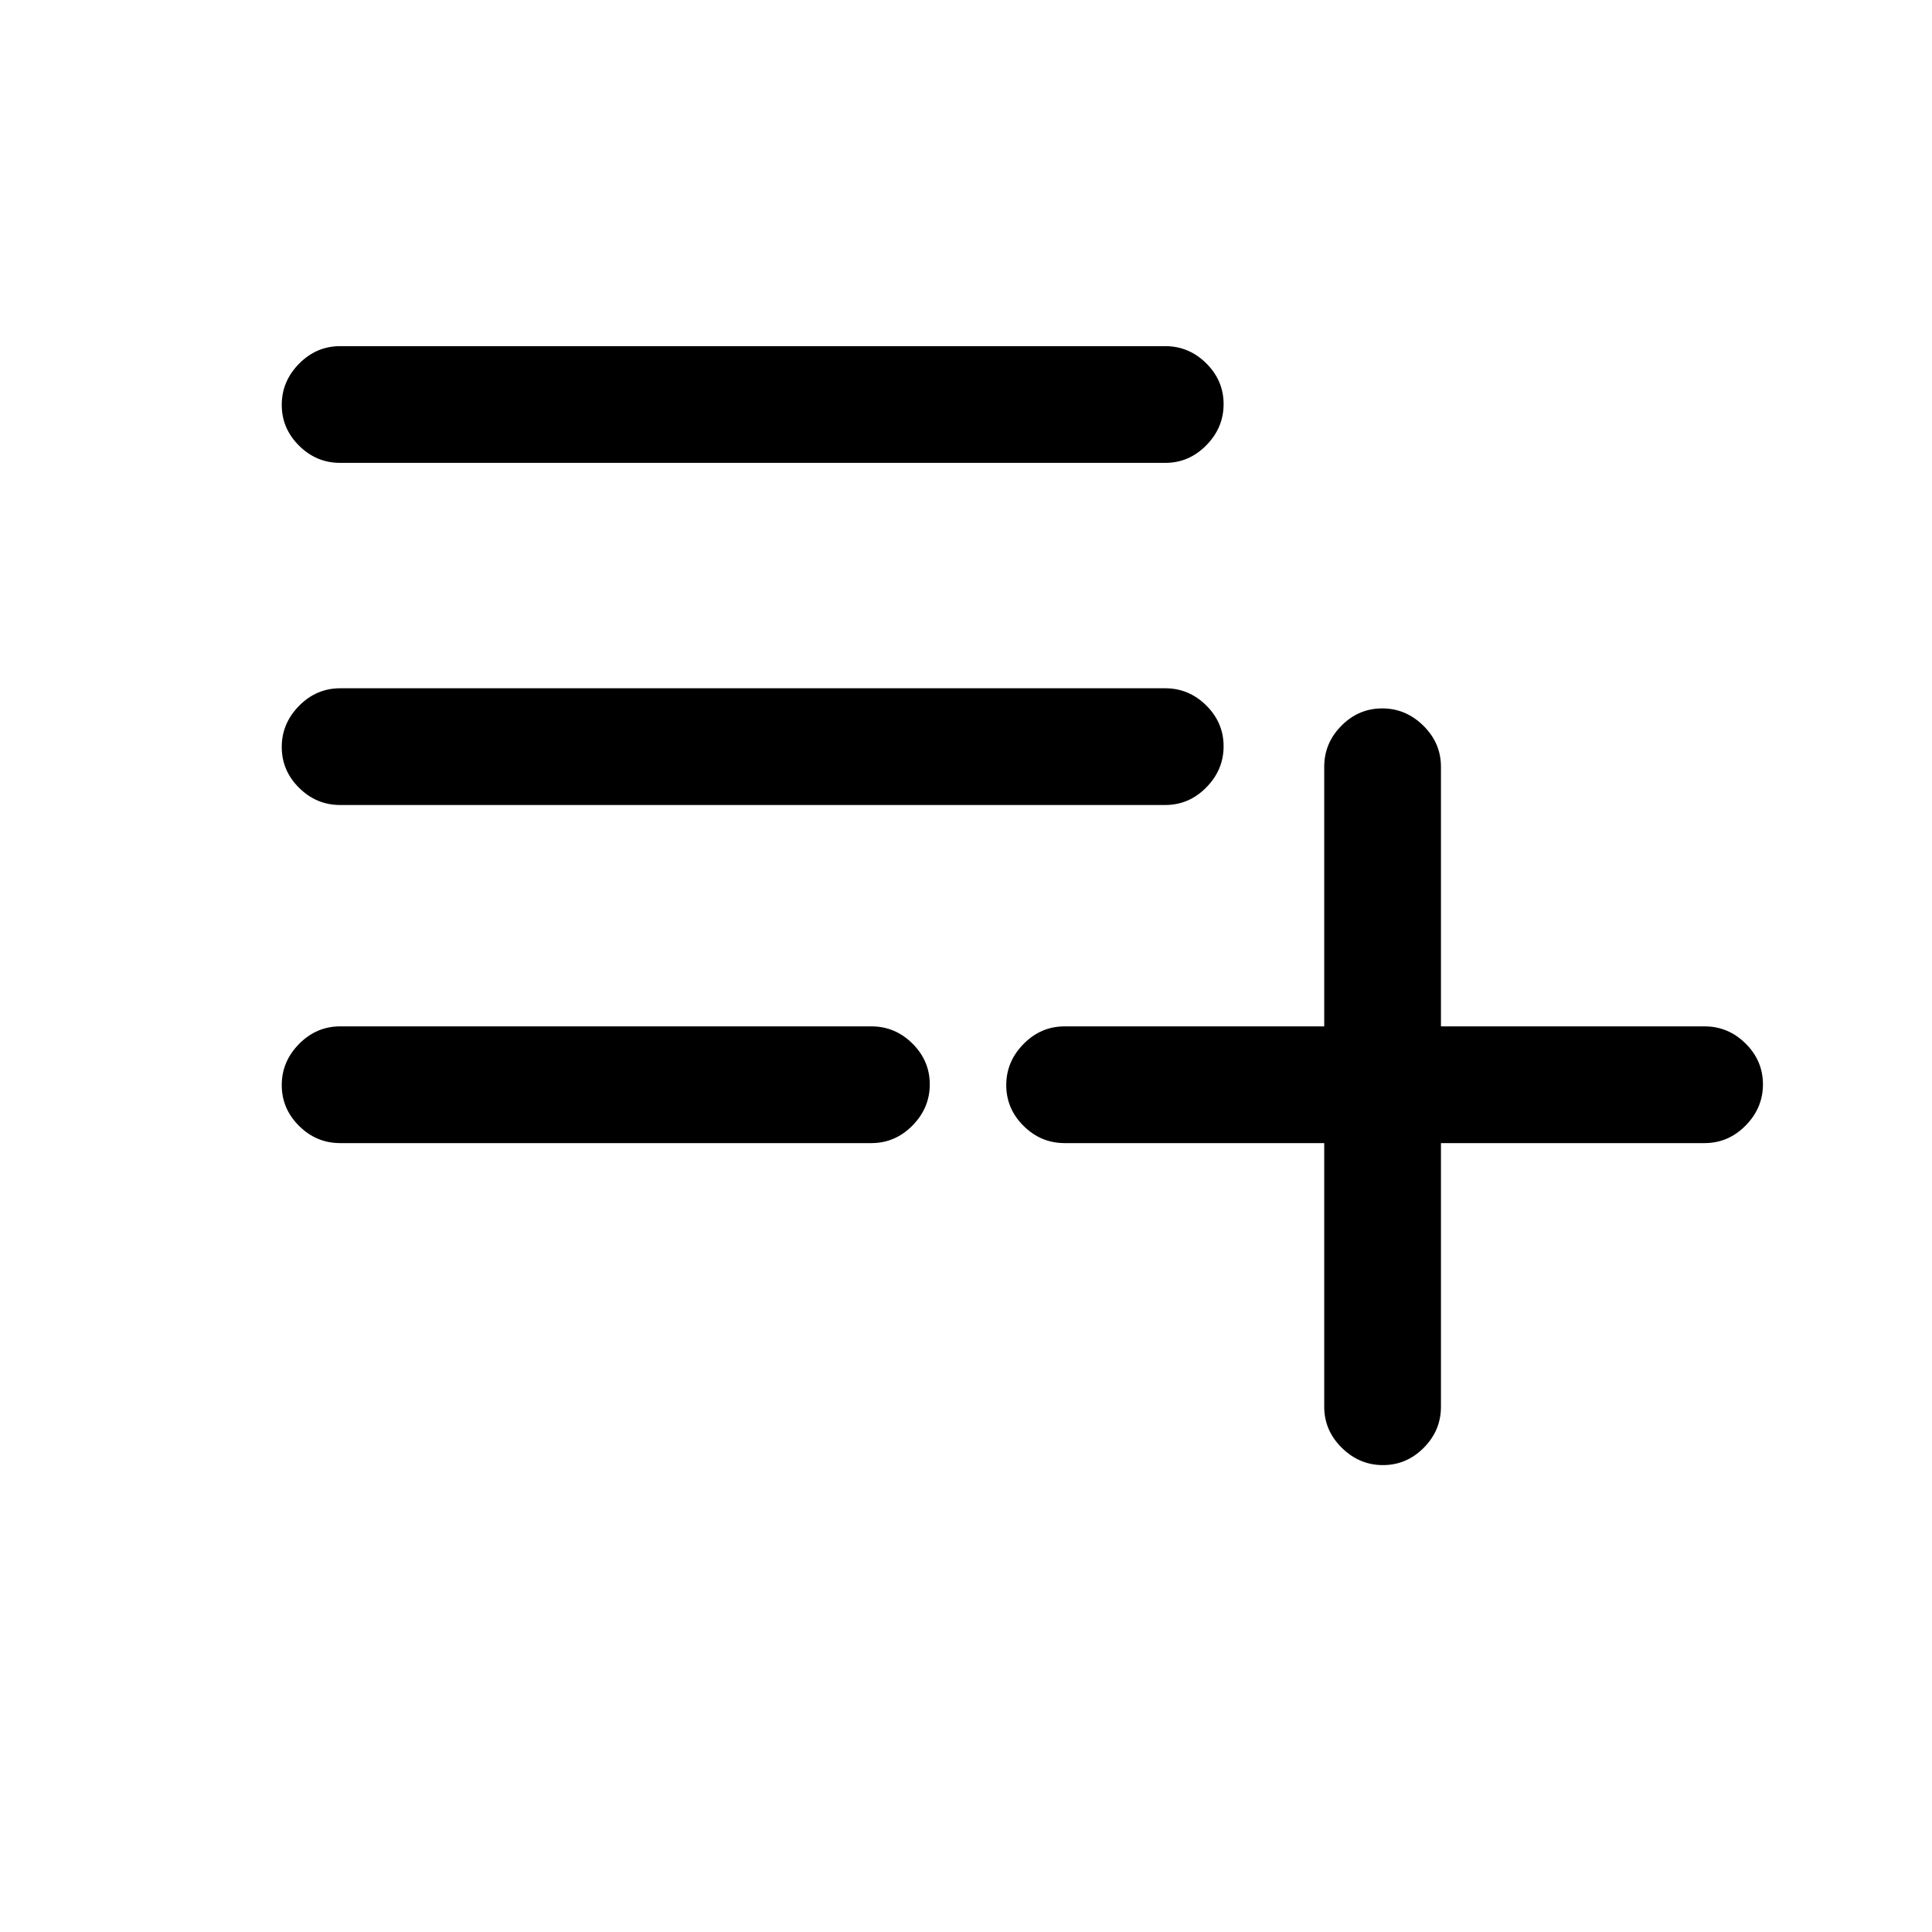 <svg xmlns="http://www.w3.org/2000/svg" height="20" viewBox="0 -960 960 960" width="20"><path d="M169-392q-11.8 0-20.4-8.55-8.6-8.54-8.6-20.27 0-11.72 8.6-20.45Q157.2-450 169-450h264q11.8 0 20.4 8.55 8.6 8.54 8.6 20.27 0 11.72-8.6 20.45Q444.8-392 433-392H169Zm0-168q-11.8 0-20.4-8.55-8.6-8.54-8.6-20.27 0-11.72 8.6-20.45Q157.2-618 169-618h410q11.8 0 20.4 8.55 8.6 8.54 8.6 20.27 0 11.72-8.6 20.45Q590.8-560 579-560H169Zm0-170q-11.8 0-20.4-8.55-8.6-8.54-8.6-20.27 0-11.72 8.6-20.45Q157.2-788 169-788h410q11.8 0 20.4 8.55 8.6 8.54 8.6 20.27 0 11.72-8.6 20.45Q590.8-730 579-730H169Zm518.18 498q-11.72 0-20.45-8.6Q658-249.2 658-261v-131H529q-11.8 0-20.4-8.55-8.6-8.54-8.6-20.27 0-11.72 8.6-20.45Q517.2-450 529-450h129v-129q0-11.8 8.55-20.4 8.54-8.6 20.27-8.6 11.72 0 20.45 8.6Q716-590.8 716-579v129h131q11.8 0 20.4 8.55 8.6 8.54 8.6 20.27 0 11.72-8.6 20.45Q858.8-392 847-392H716v131q0 11.8-8.55 20.4-8.54 8.6-20.27 8.6Z"/></svg>